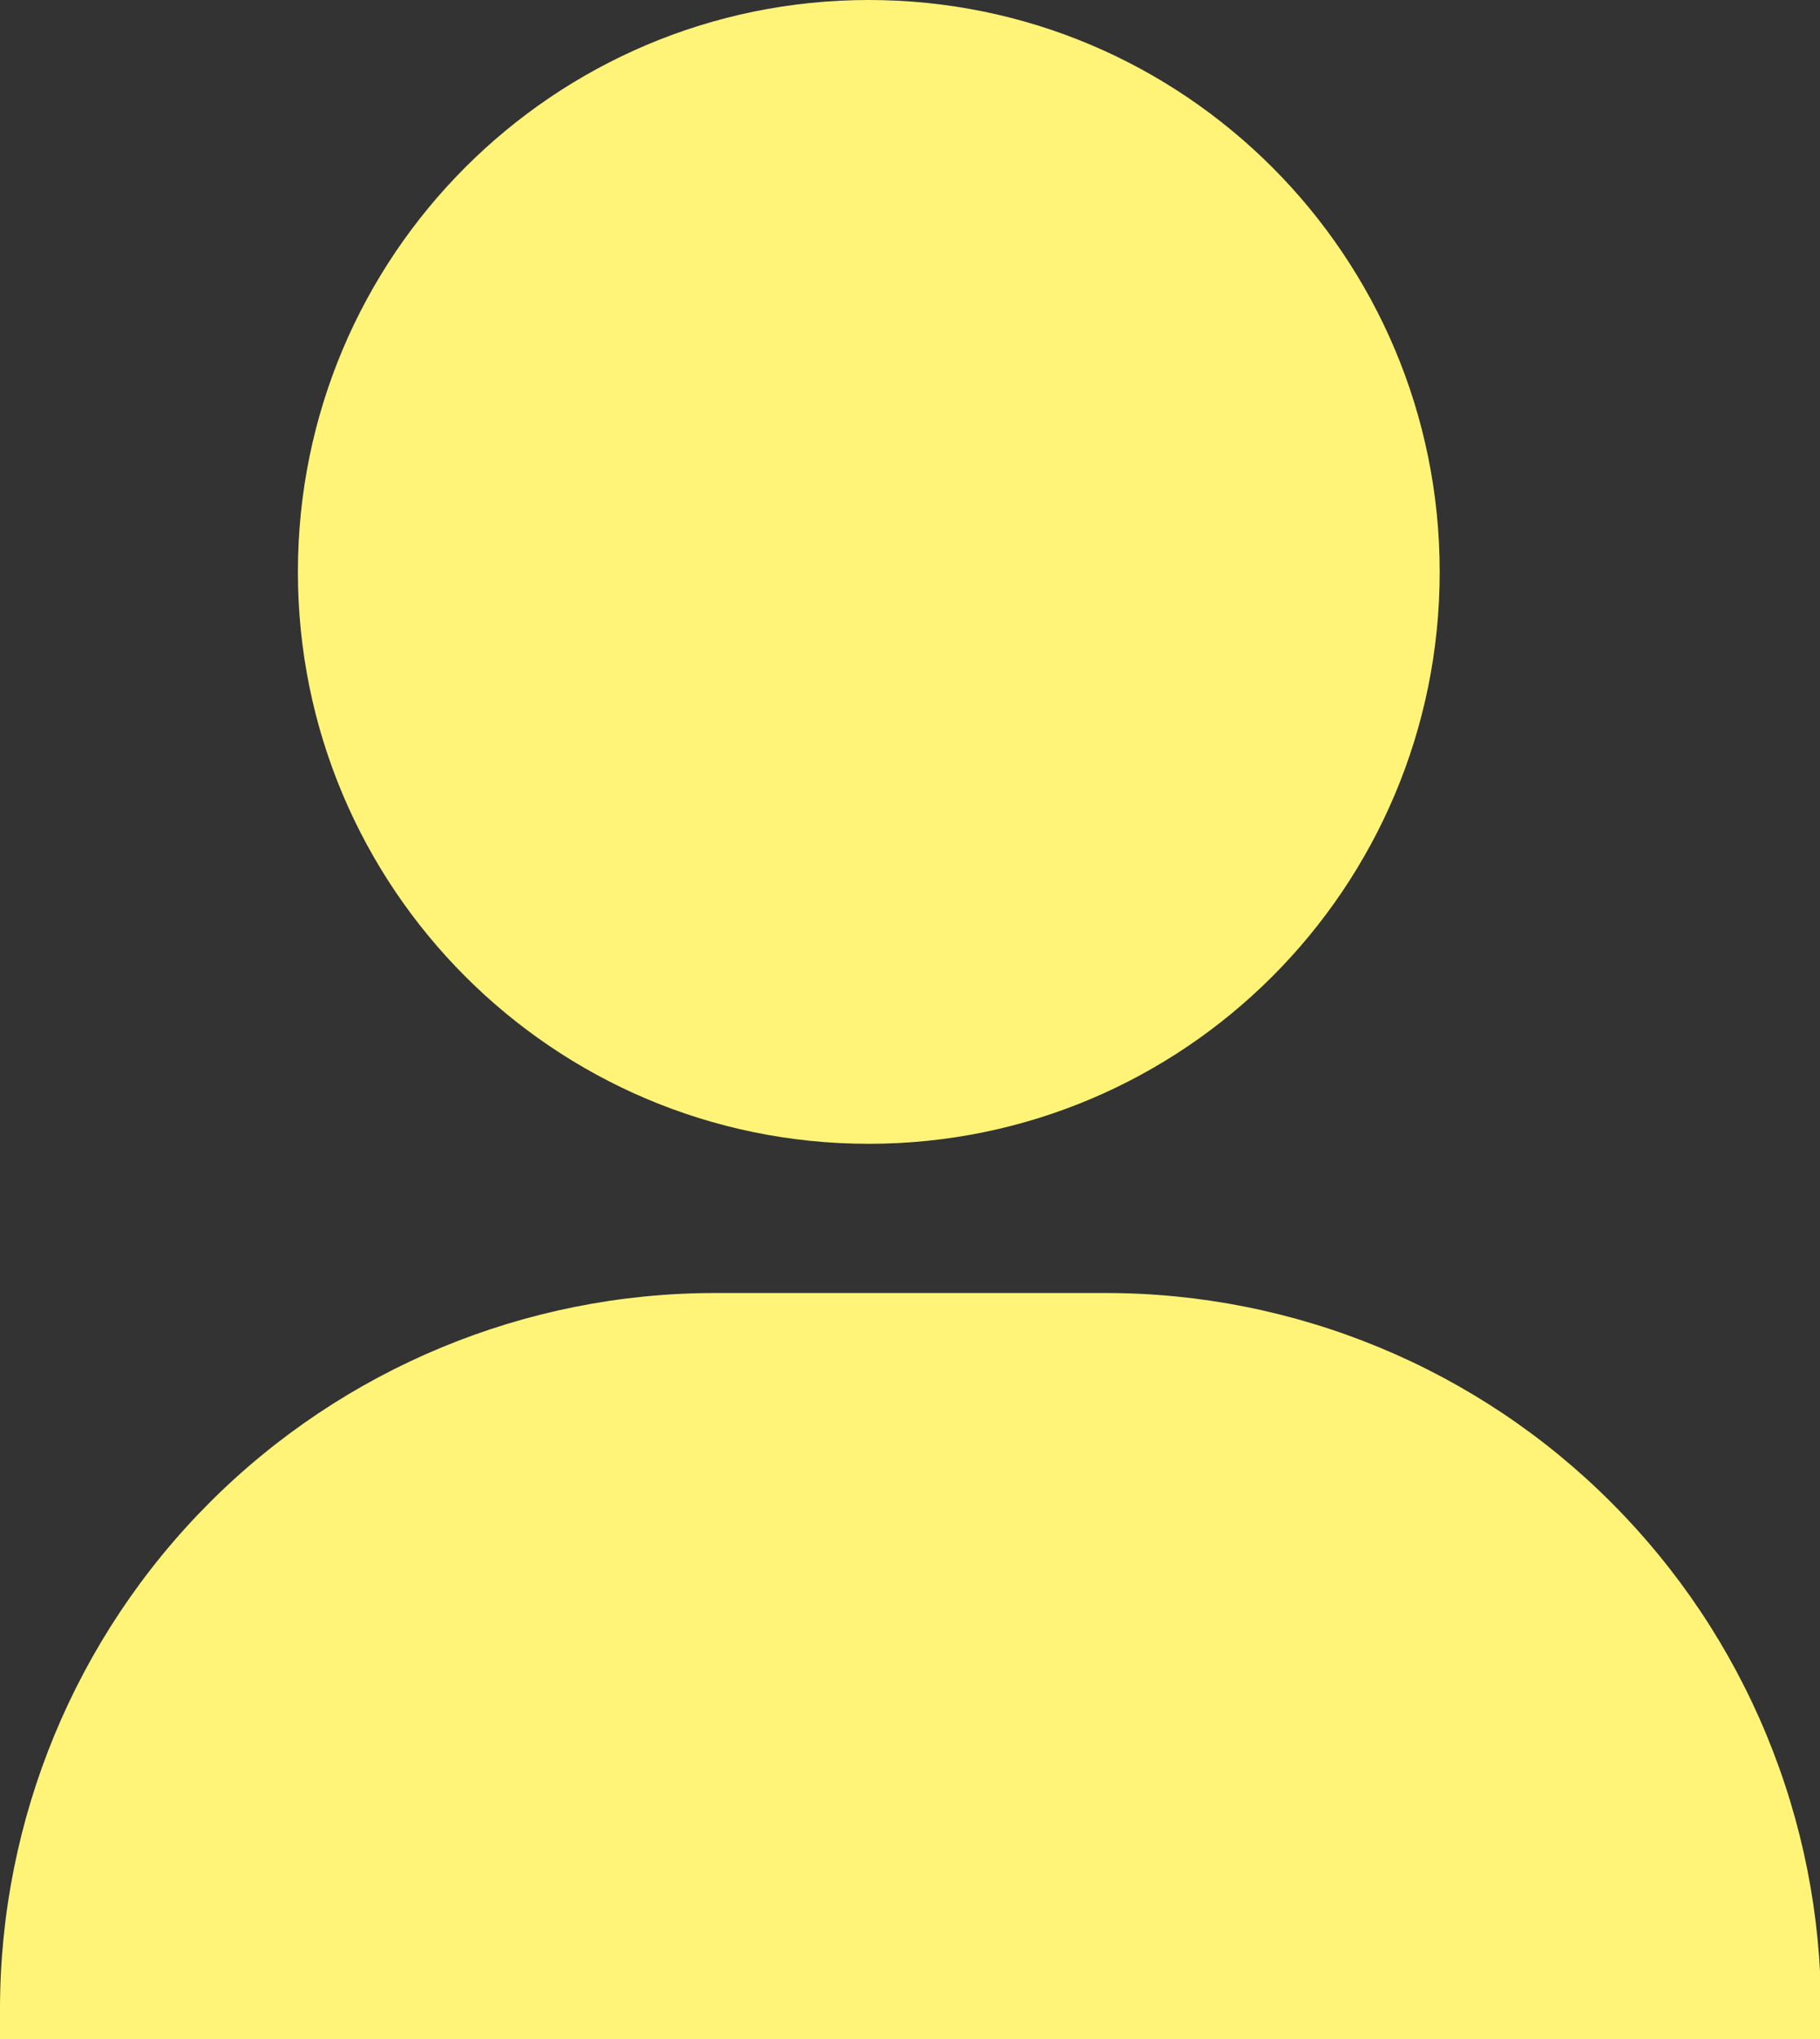 <svg width="25" height="28" viewBox="0 0 25 28" fill="none" xmlns="http://www.w3.org/2000/svg">
<rect x="0" y="0" width="25" height="28" fill="#333333" stroke="none"/>
<g clip-path="url(#clip0_298_681)">
<path d="M11.934 15.707C16.265 15.707 19.776 12.191 19.776 7.854C19.776 3.516 16.265 0 11.934 0C7.603 0 4.092 3.516 4.092 7.854C4.092 12.191 7.603 15.707 11.934 15.707Z" fill="#FFF478"/>
<path d="M9.82 17.756H15.194C16.483 17.756 17.76 18.011 18.952 18.505C20.143 18.999 21.226 19.723 22.137 20.637C23.049 21.55 23.773 22.634 24.266 23.827C24.76 25.02 25.014 26.299 25.014 27.59V28H0V27.59C0 24.982 1.035 22.481 2.876 20.637C4.718 18.792 7.216 17.756 9.82 17.756Z" fill="#FFF478"/>
</g>
<defs>
<clipPath id="clip0_298_681">
<rect width="25" height="28" fill="white"/>
</clipPath>
</defs>
</svg>
